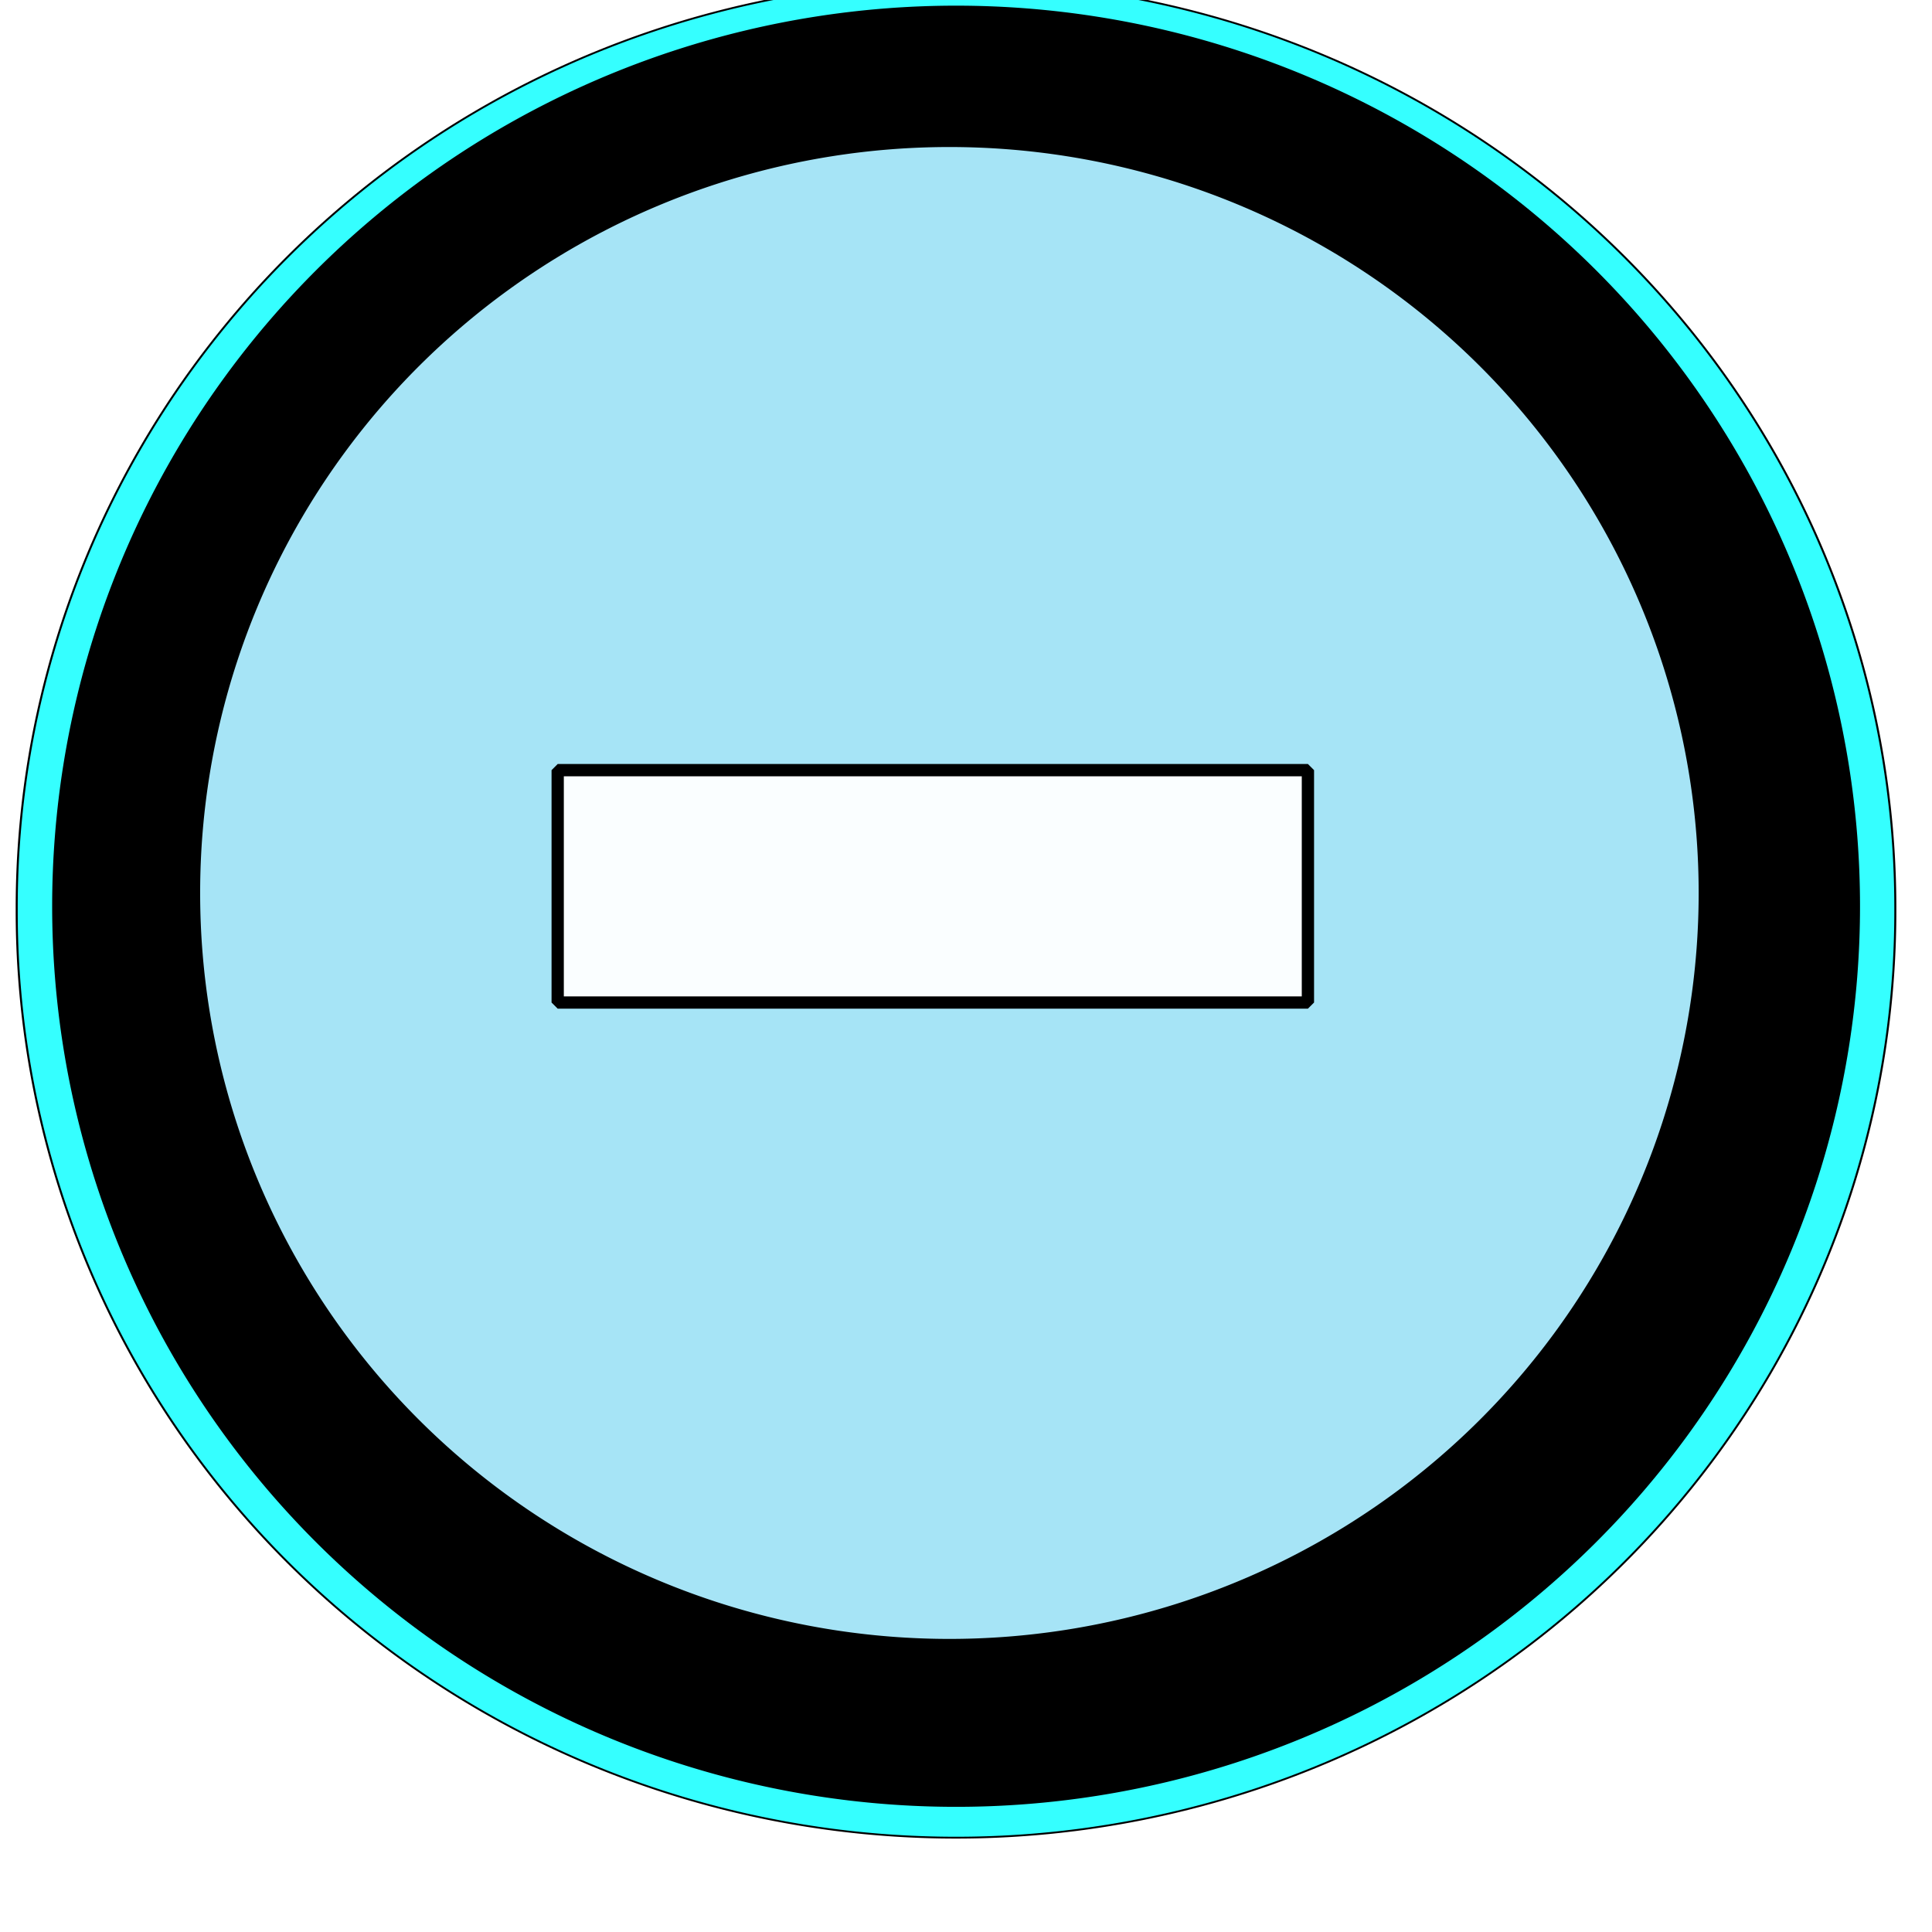 <?xml version="1.0" encoding="UTF-8" standalone="no"?>
<!-- Created with Inkscape (http://www.inkscape.org/) -->

<svg
   xmlns:dc="http://purl.org/dc/elements/1.1/"
   xmlns:cc="http://creativecommons.org/ns#"
   xmlns:rdf="http://www.w3.org/1999/02/22-rdf-syntax-ns#"
   xmlns:svg="http://www.w3.org/2000/svg"
   xmlns="http://www.w3.org/2000/svg"
   xmlns:sodipodi="http://sodipodi.sourceforge.net/DTD/sodipodi-0.dtd"
   xmlns:inkscape="http://www.inkscape.org/namespaces/inkscape"
   version="1.0"
   width="1000"
   height="1000"
   id="svg5496"
   inkscape:version="0.48.1 "
   sodipodi:docname="1zoom-.svg">
  <sodipodi:namedview
     pagecolor="#ffffff"
     bordercolor="#666666"
     borderopacity="1"
     objecttolerance="10"
     gridtolerance="10"
     guidetolerance="10"
     inkscape:pageopacity="0"
     inkscape:pageshadow="2"
     inkscape:window-width="1920"
     inkscape:window-height="1018"
     id="namedview38"
     showgrid="false"
     inkscape:zoom="0.291"
     inkscape:cx="-36.082474"
     inkscape:cy="500"
     inkscape:window-x="-8"
     inkscape:window-y="-8"
     inkscape:window-maximized="1"
     inkscape:current-layer="svg5496" />
  <defs
     id="defs5498">
    <linearGradient
       id="linearGradient5282">
      <stop
         id="stop5284"
         style="stop-color:#ffffff;stop-opacity:1"
         offset="0" />
    </linearGradient>
    <filter
       x="-0.358"
       y="-0.362"
       width="1.716"
       height="1.724"
       color-interpolation-filters="sRGB"
       id="filter3778">
      <feGaussianBlur
         stdDeviation="255.888"
         id="feGaussianBlur3780" />
    </filter>
    <filter
       color-interpolation-filters="sRGB"
       id="filter3788">
      <feGaussianBlur
         stdDeviation="27.671"
         id="feGaussianBlur3790" />
    </filter>
    <filter
       color-interpolation-filters="sRGB"
       id="filter3799">
      <feGaussianBlur
         stdDeviation="38.667"
         id="feGaussianBlur3801" />
    </filter>
    <filter
       x="-0.118"
       y="-0.122"
       width="1.236"
       height="1.245"
       color-interpolation-filters="sRGB"
       id="filter3931">
      <feGaussianBlur
         id="feGaussianBlur3933"
         stdDeviation="38.393" />
    </filter>
    <filter
       x="-0.088"
       y="-0.188"
       width="1.176"
       height="1.377"
       color-interpolation-filters="sRGB"
       id="filter3961">
      <feGaussianBlur
         id="feGaussianBlur3963"
         stdDeviation="16.402" />
    </filter>
    <filter
       x="-0.253"
       y="-0.229"
       width="1.505"
       height="1.457"
       color-interpolation-filters="sRGB"
       id="filter4033">
      <feGaussianBlur
         id="feGaussianBlur4035"
         stdDeviation="100.477" />
    </filter>
    <filter
       color-interpolation-filters="sRGB"
       id="filter3782">
      <feGaussianBlur
         stdDeviation="7.558"
         id="feGaussianBlur3784" />
    </filter>
    <filter
       color-interpolation-filters="sRGB"
       id="filter3793">
      <feGaussianBlur
         stdDeviation="19.974"
         id="feGaussianBlur3795" />
    </filter>
    <filter
       color-interpolation-filters="sRGB"
       id="filter5308">
      <feGaussianBlur
         id="feGaussianBlur5310"
         stdDeviation="12.959" />
    </filter>
    <filter
       inkscape:collect="always"
       id="filter3798"
       x="-0.359"
       width="1.718"
       y="-0.361"
       height="1.722">
      <feGaussianBlur
         inkscape:collect="always"
         stdDeviation="116.237"
         id="feGaussianBlur3800" />
    </filter>
  </defs>
  <g
     id="layer1" />
  <path
     d=""
     id="path3997"
     style="fill:#ffffff;fill-opacity:1;stroke:none" />
  <path
     d=""
     id="path3999"
     style="fill:#ffffff;fill-opacity:1;stroke:none" />
  <path
     d=""
     id="path4001"
     style="fill:#ffffff;fill-opacity:1;stroke:none" />
  <path
     d=""
     id="path4003"
     style="fill:#ffffff;fill-opacity:1;stroke:none" />
  <path
     d=""
     id="path4007"
     style="fill:#ffffff;fill-opacity:1;stroke:none" />
  <path
     d=""
     id="path4011"
     style="fill:#ffffff;fill-opacity:1;stroke:none" />
  <path
     d=""
     id="path4017"
     style="fill:#ffffff;fill-opacity:1;stroke:none" />
  <path
     d=""
     id="path4019"
     style="fill:#ffffff;fill-opacity:1;stroke:none" />
  <path
     d="m 742.268,474.227 a 247.423,271.478 0 1 1 -494.845,0 247.423,271.478 0 1 1 494.845,0 z"
     transform="matrix(1.965,0,0,1.766,-477.537,-366.704)"
     id="path5296"
     style="fill:#2affff;fill-opacity:0.942;fill-rule:evenodd;stroke:#000000;stroke-width:0.537px;stroke-linecap:butt;stroke-linejoin:miter;stroke-opacity:1;filter:url(#filter5308)" />
  <path
     d="m 969.072,479.381 a 475.945,465.636 0 1 1 -951.89,0 475.945,465.636 0 1 1 951.89,0 z"
     transform="matrix(0.982,0,0,1,10.619,-10.309)"
     id="path5302"
     style="fill:#000000;fill-opacity:1;fill-rule:evenodd;stroke:#000000;stroke-width:1.009px;stroke-linecap:butt;stroke-linejoin:miter;stroke-opacity:1;opacity:1" />
  <path
     sodipodi:type="arc"
     style="fill:#a6e4f6;fill-rule:evenodd;stroke:#000000;stroke-width:1px;stroke-linecap:butt;stroke-linejoin:miter;stroke-opacity:1;fill-opacity:1;filter:url(#filter3798)"
     id="path3783"
     sodipodi:cx="491.40894"
     sodipodi:cy="462.19931"
     sodipodi:rx="388.31616"
     sodipodi:ry="386.59793"
     d="m 879.725,462.199 a 388.316,386.598 0 1 1 -776.632,0 388.316,386.598 0 1 1 776.632,0 z" />
  <rect
     width="388.316"
     height="120.275"
     x="288.66"
     y="398.625"
     id="rect5312"
     style="fill:#ffffff;fill-opacity:0.942;stroke:#000000;stroke-width:6.354;stroke-linecap:square;stroke-linejoin:bevel;stroke-miterlimit:4;stroke-opacity:1;stroke-dasharray:none" />
</svg>
